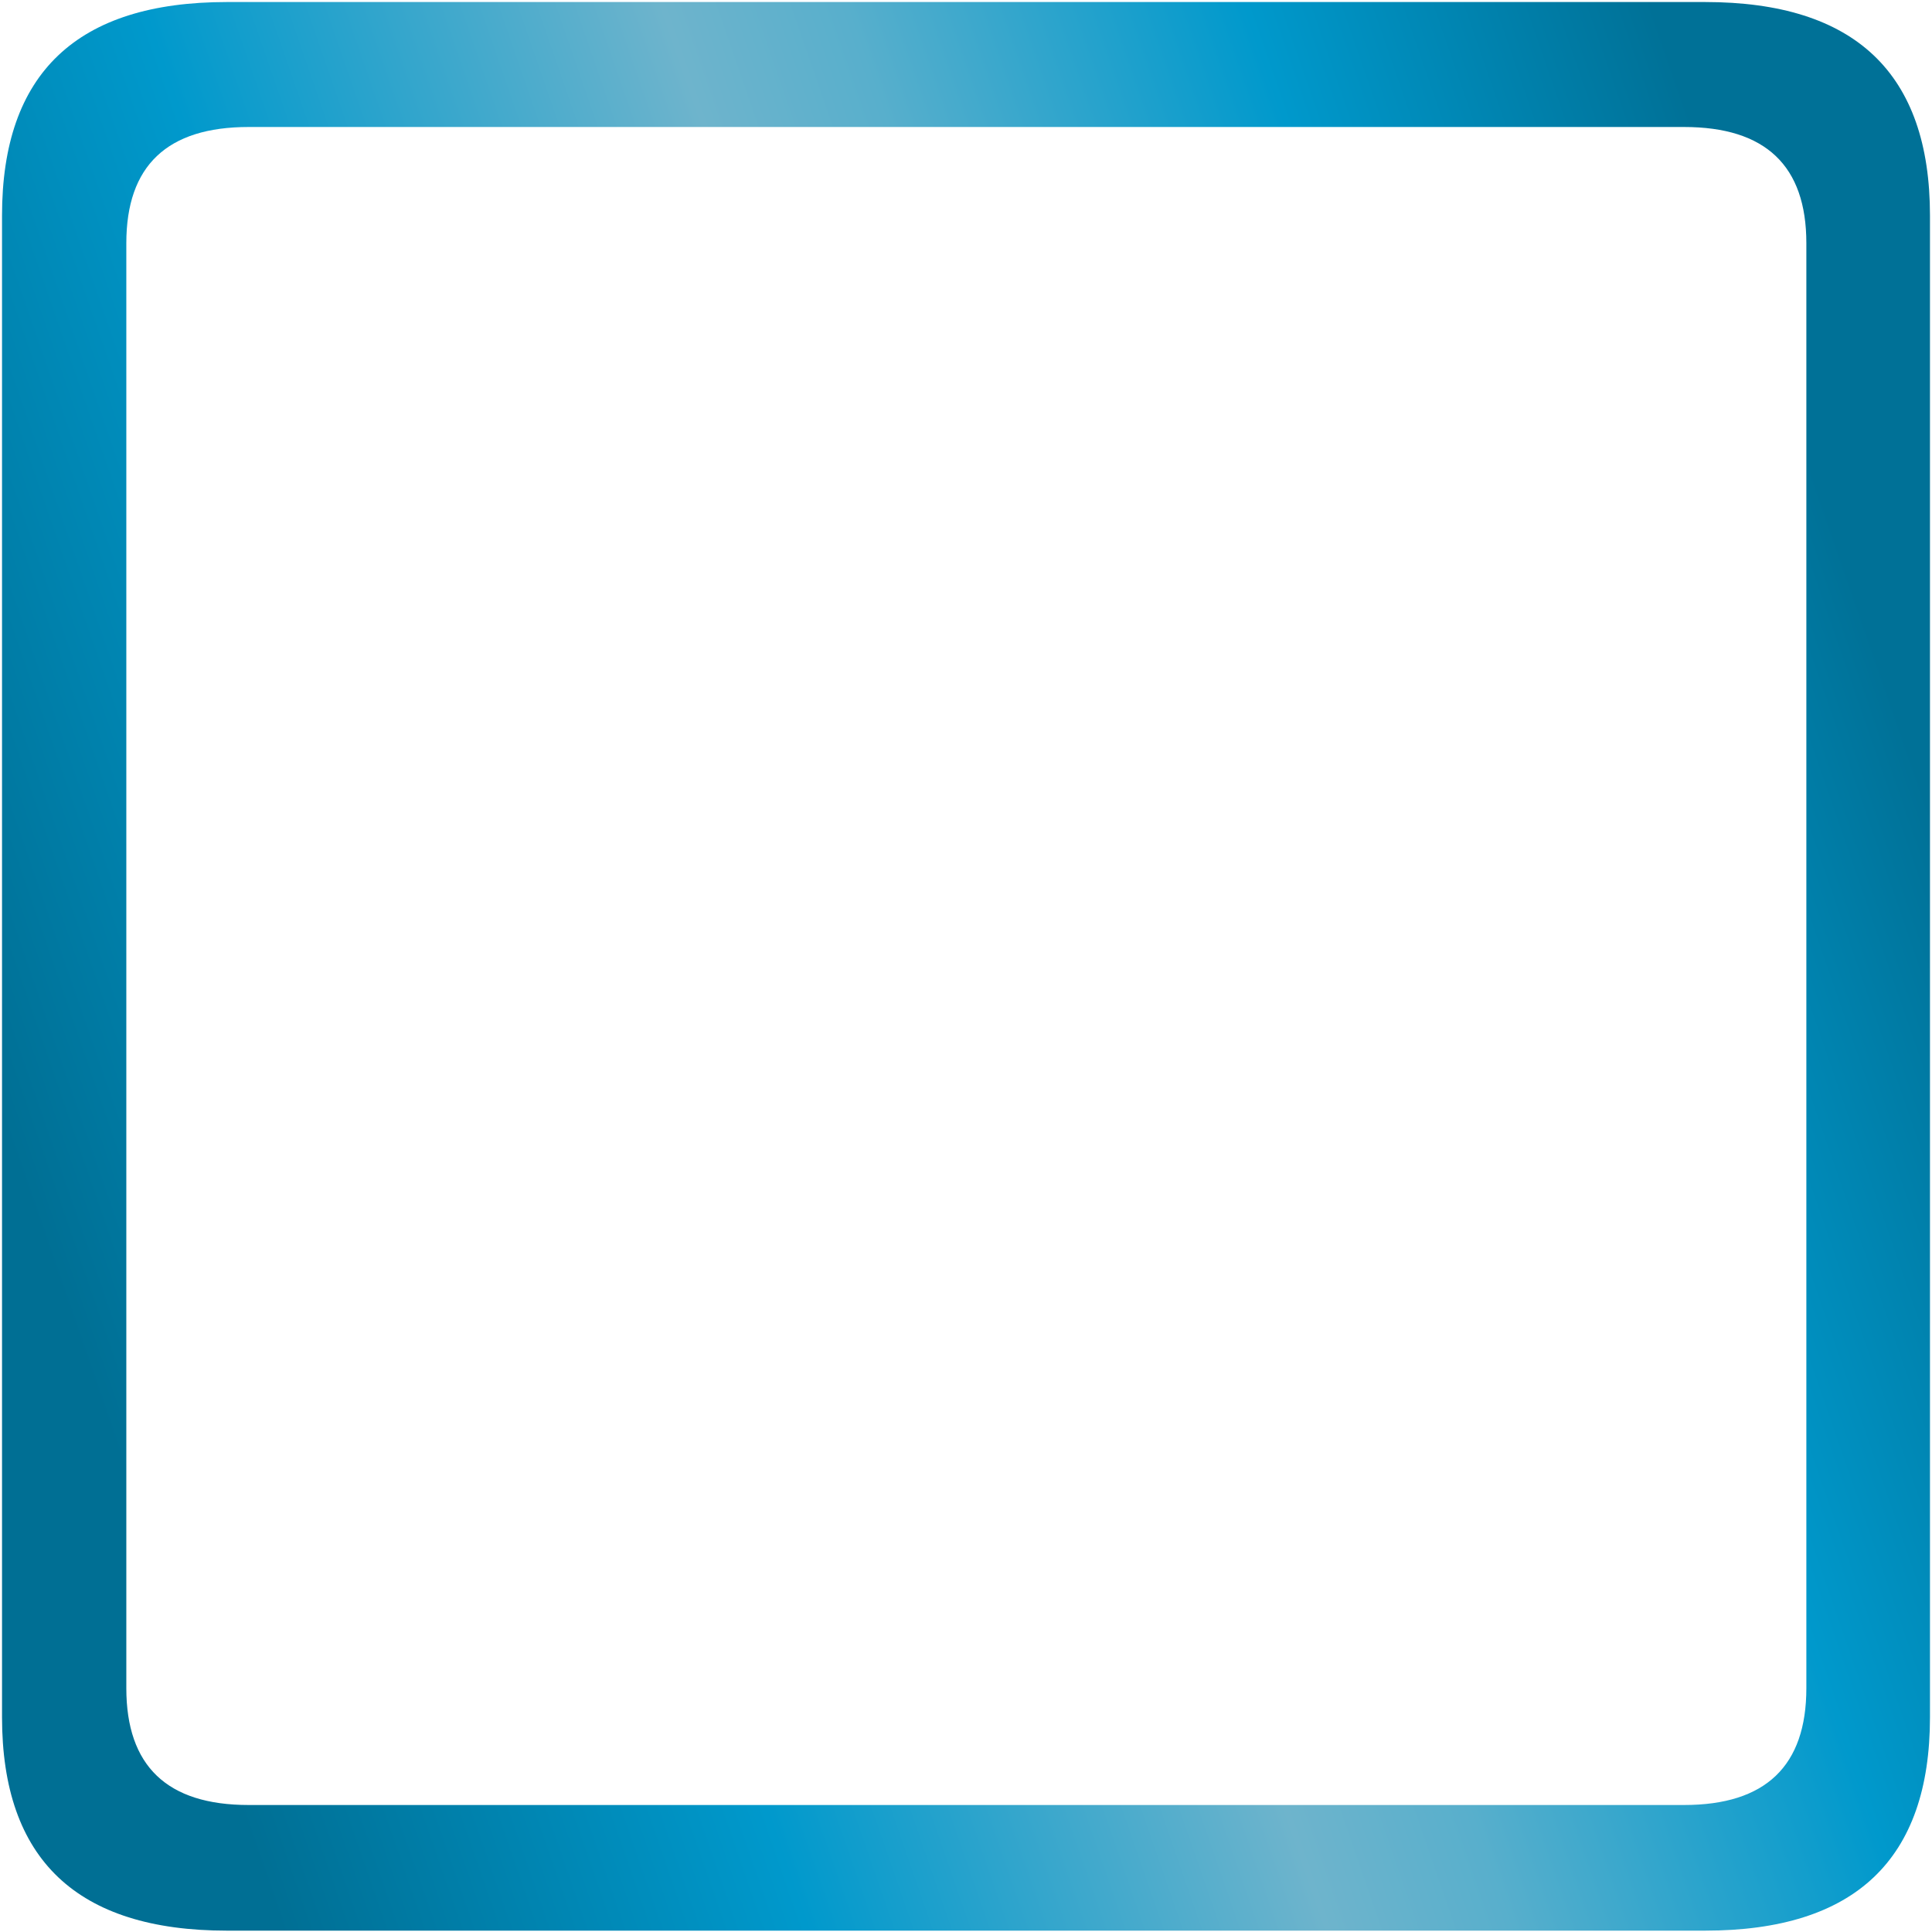 
<svg xmlns="http://www.w3.org/2000/svg" version="1.1" xmlns:xlink="http://www.w3.org/1999/xlink" preserveAspectRatio="none" x="0px" y="0px" width="143px" height="143px" viewBox="0 0 143 143">
<defs>
<linearGradient id="Gradient_1" gradientUnits="userSpaceOnUse" x1="-67.362" y1="23.288" x2="67.362" y2="-23.288" spreadMethod="pad">
<stop  offset="0%" stop-color="#006F94"/>

<stop  offset="25.882%" stop-color="#0099CC"/>

<stop  offset="51.373%" stop-color="#6EB4CC"/>

<stop  offset="60.392%" stop-color="#58AFCC"/>

<stop  offset="80%" stop-color="#0099CC"/>

<stop  offset="100%" stop-color="#007197"/>
</linearGradient>

<g id="FL_1_0_Layer0_0_FILL">
<path fill="url(#Gradient_1)" stroke="none" d="
M 71.35 -55.55
Q 71.35 -71.35 54.7 -71.35
L -54.7 -71.35
Q -71.35 -71.35 -71.35 -55.55
L -71.35 55.6
Q -71.35 71.4 -54.7 71.4
L 54.7 71.4
Q 71.35 71.4 71.35 55.6
L 71.35 -55.55
M 53.15 -62.1
Q 62.2 -62.1 62.2 -53.5
L 62.2 53.45
Q 62.2 62.1 53.15 62.1
L -53.1 62.1
Q -62.15 62.1 -62.15 53.45
L -62.15 -53.5
Q -62.15 -62.1 -53.1 -62.1
L 53.15 -62.1 Z"/>
</g>
</defs>

<g transform="matrix( 1, 0, 0, 1, 71.5,71.5) ">
<g transform="matrix( 1, 0, 0, 1, 0,0) ">
<use xlink:href="#FL_1_0_Layer0_0_FILL"/>
</g>
</g>
</svg>
